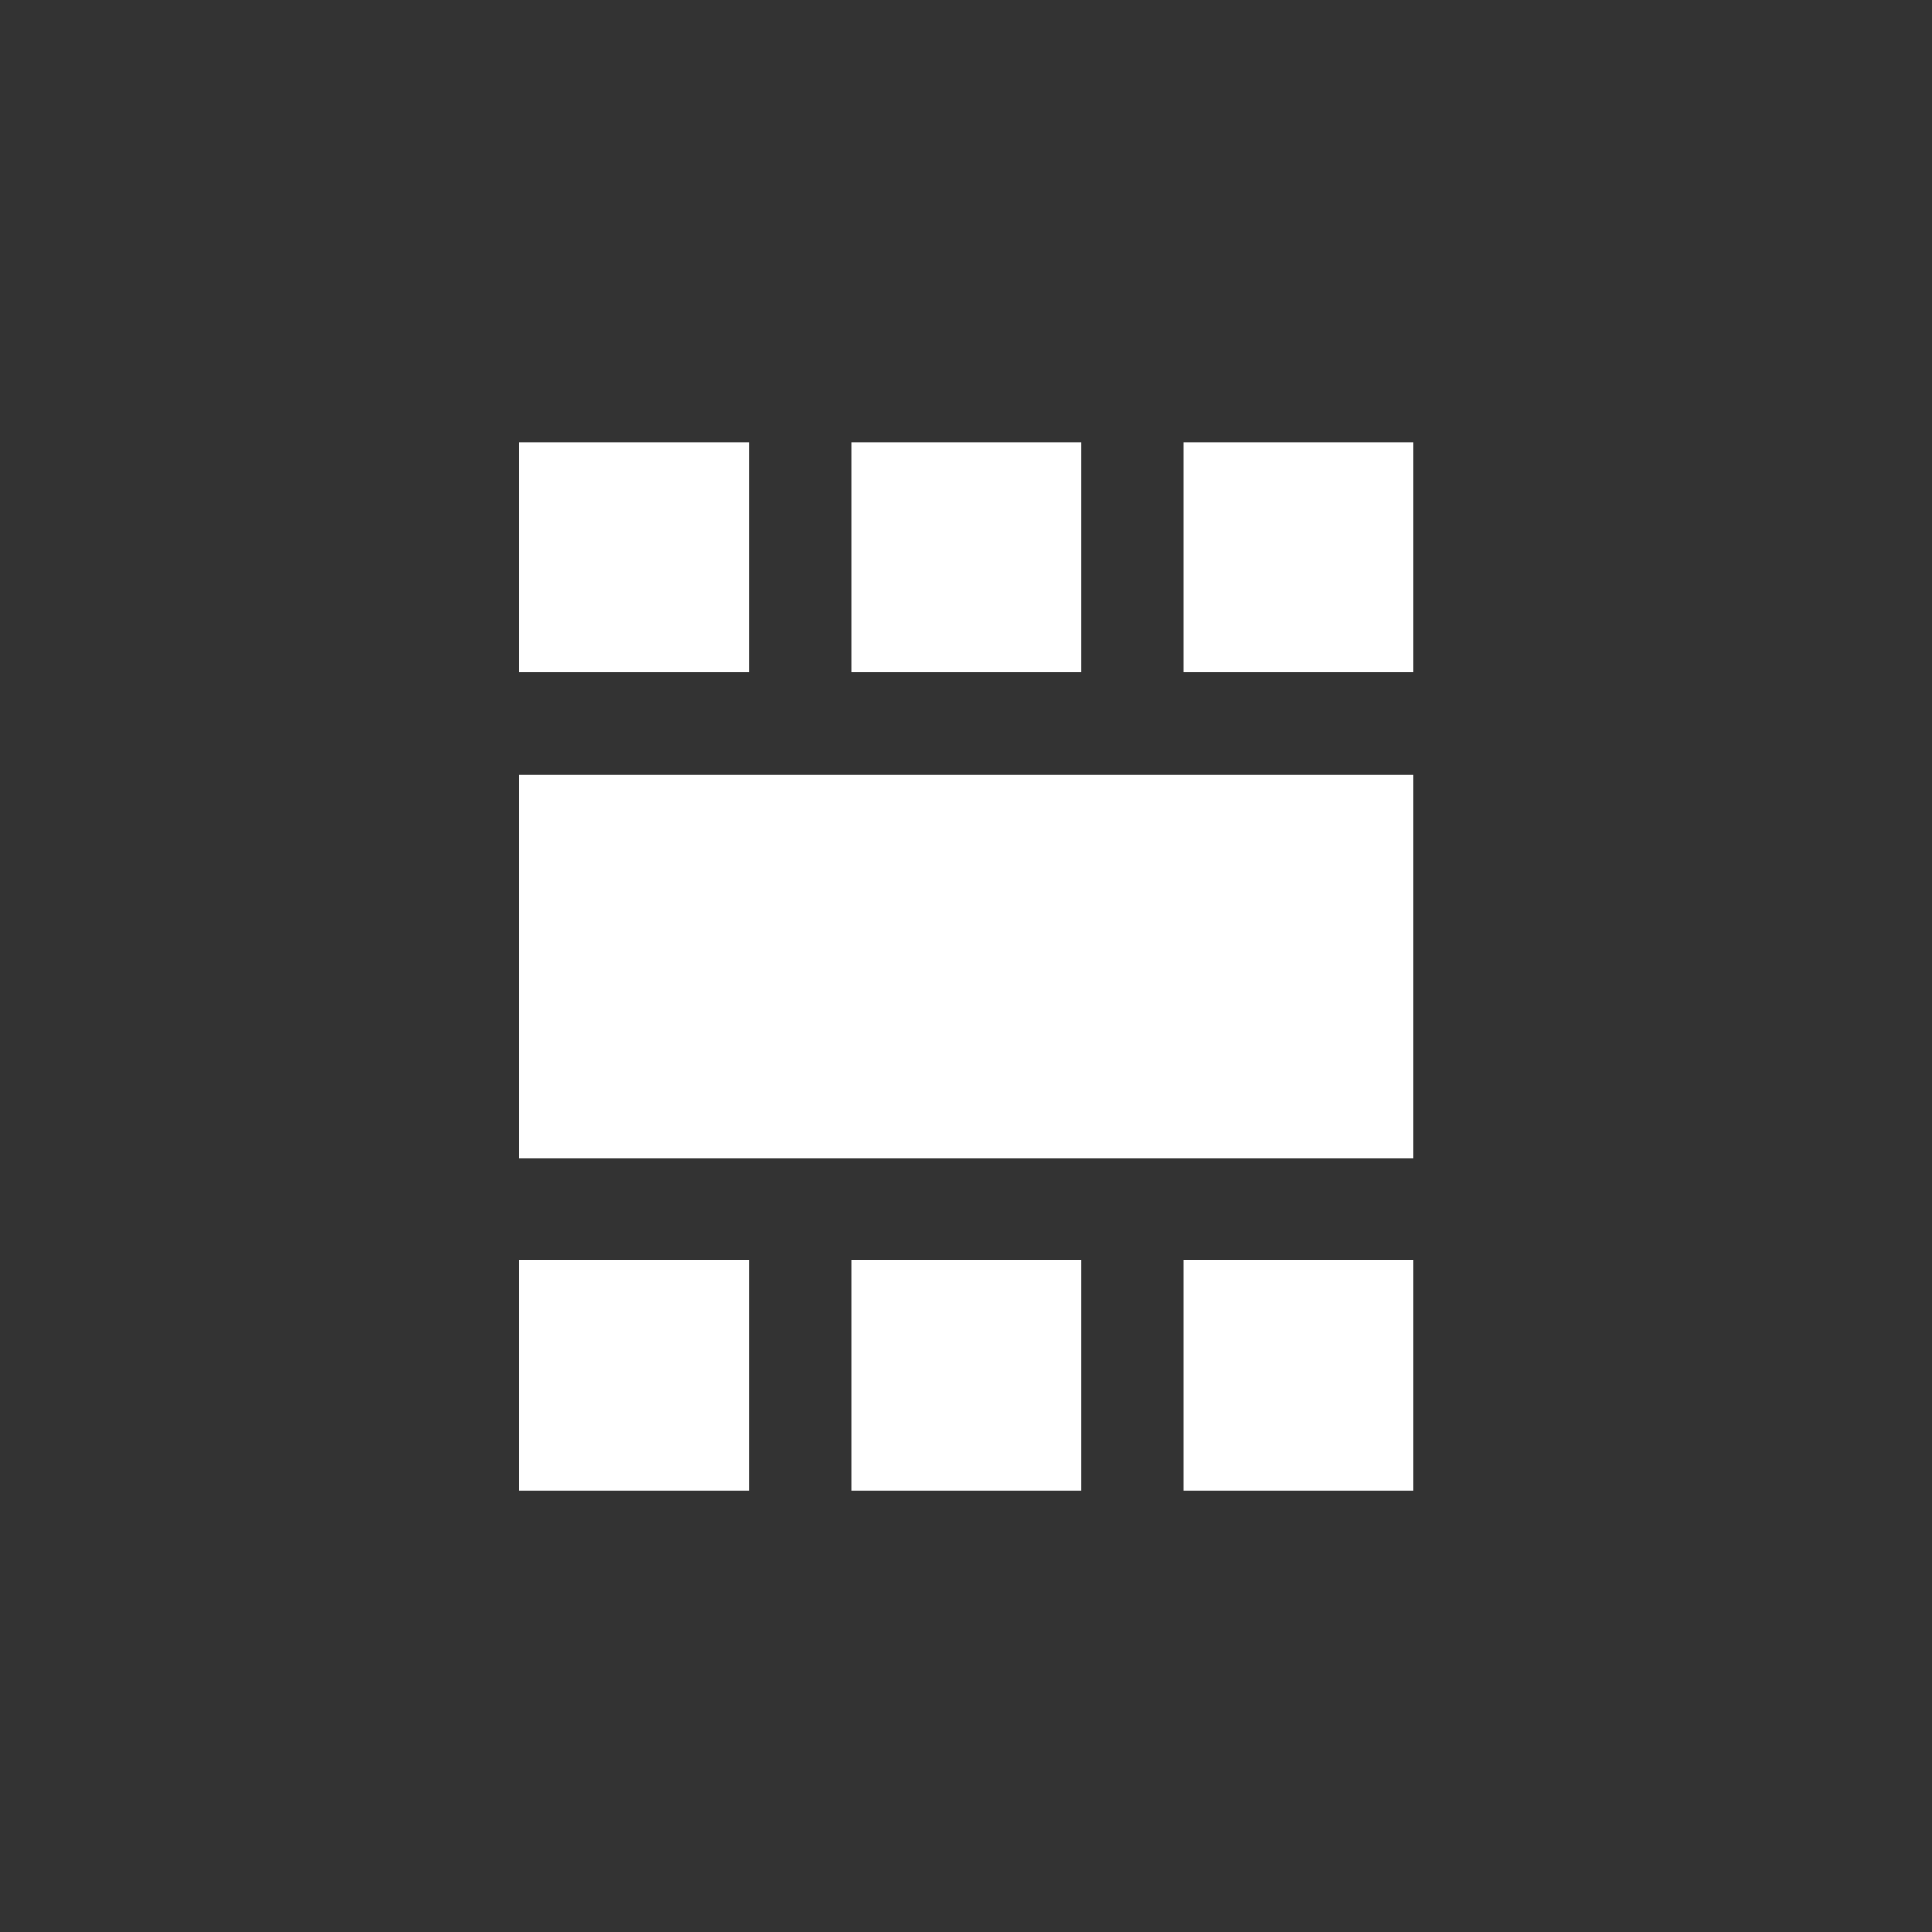 <?xml version="1.0" encoding="UTF-8" standalone="no"?>
<svg
   xmlns:dc="http://purl.org/dc/elements/1.1/"
   xmlns:cc="http://creativecommons.org/ns#"
   xmlns:rdf="http://www.w3.org/1999/02/22-rdf-syntax-ns#"
   xmlns:svg="http://www.w3.org/2000/svg"
   xmlns="http://www.w3.org/2000/svg"
   xmlns:sodipodi="http://sodipodi.sourceforge.net/DTD/sodipodi-0.dtd"
   xmlns:inkscape="http://www.inkscape.org/namespaces/inkscape"
   width="100mm"
   height="100mm"
   viewBox="0 0 100 100"
   version="1.1"
   id="svg8"
   inkscape:version="1.0.1 (3bc2e813f5, 2020-09-07)"
   sodipodi:docname="memory-white.svg">
  <rect x="0" y="0" width="100" height="100" fill="#333333" stroke="none"/>
  <defs
     id="defs2" />
  <sodipodi:namedview
     id="base"
     pagecolor="#ffffff"
     bordercolor="#666666"
     borderopacity="1.0"
     inkscape:pageopacity="0.0"
     inkscape:pageshadow="2"
     inkscape:zoom="1.9850177"
     inkscape:cx="330.18867"
     inkscape:cy="133.34551"
     inkscape:document-units="mm"
     inkscape:current-layer="g2119"
     inkscape:document-rotation="0"
     showgrid="true"
     inkscape:window-width="2558"
     inkscape:window-height="1414"
     inkscape:window-x="0"
     inkscape:window-y="24"
     inkscape:window-maximized="1"
     inkscape:snap-bbox="true"
     inkscape:bbox-paths="true"
     inkscape:bbox-nodes="true"
     inkscape:snap-bbox-edge-midpoints="true"
     inkscape:snap-bbox-midpoints="true"
     inkscape:snap-object-midpoints="true"
     inkscape:snap-intersection-paths="true"
     inkscape:object-paths="true"
     inkscape:snap-midpoints="true">
    <inkscape:grid
       type="xygrid"
       id="grid10" />
  </sodipodi:namedview>
  <g
     inkscape:label="Layer 1"
     inkscape:groupmode="layer"
     id="layer1">
    <g
       id="g906"
       transform="translate(1.052,-9.531)">
      <g
         id="g944"
         transform="translate(3.698)">
        <g
           id="g2119"
           transform="matrix(1.467,0,0,1.467,-3.656,-14.592)"
           style="fill:#ff4000;fill-opacity:1">
          <g
             id="g2345"
             transform="translate(0.44,3.751)"
             style="fill:#ffffff;fill-opacity:1">
            <g
               id="g849"
               style="fill:#ffffff;fill-opacity:1;stroke:none"
               transform="matrix(0.555,0,0,0.531,7.922,18.717)">
              <path
                 id="path12"
                 style="fill:#ffffff;fill-opacity:1;stroke:none;stroke-width:0.212px;stroke-linecap:butt;stroke-linejoin:miter;stroke-opacity:1"
                 d="m 16.574,40.149 v 25.495 h 56.885 c 0,-15.297 0,-12.535 0,-25.495 z"
                 sodipodi:nodetypes="ccccc" />
            </g>
            <path
               id="path12-3"
               style="fill:#ffffff;fill-opacity:1;stroke:none;stroke-width:0.045px;stroke-linecap:butt;stroke-linejoin:miter;stroke-opacity:1"
               d="m 17.121,28.298 v 8.118 h 8.118 c 0,-4.871 0,-3.991 0,-8.118 z"
               sodipodi:nodetypes="ccccc" />
            <path
               id="path12-3-3"
               style="fill:#ffffff;fill-opacity:1;stroke:none;stroke-width:0.045px;stroke-linecap:butt;stroke-linejoin:miter;stroke-opacity:1"
               d="m 28.847,28.298 v 8.118 h 8.118 c 0,-4.871 0,-3.991 0,-8.118 z"
               sodipodi:nodetypes="ccccc" />
            <path
               id="path12-3-6"
               style="fill:#ffffff;fill-opacity:1;stroke:none;stroke-width:0.045px;stroke-linecap:butt;stroke-linejoin:miter;stroke-opacity:1"
               d="m 40.574,28.298 v 8.118 h 8.118 c 0,-4.871 0,-3.991 0,-8.118 z"
               sodipodi:nodetypes="ccccc" />
            <path
               id="path12-3-7"
               style="fill:#ffffff;fill-opacity:1;stroke:none;stroke-width:0.045px;stroke-linecap:butt;stroke-linejoin:miter;stroke-opacity:1"
               d="m 17.121,57.164 v 8.118 h 8.118 c 0,-4.871 0,-3.991 0,-8.118 z"
               sodipodi:nodetypes="ccccc" />
            <path
               id="path12-3-3-5"
               style="fill:#ffffff;fill-opacity:1;stroke:none;stroke-width:0.045px;stroke-linecap:butt;stroke-linejoin:miter;stroke-opacity:1"
               d="m 28.847,57.164 v 8.118 h 8.118 c 0,-4.871 0,-3.991 0,-8.118 z"
               sodipodi:nodetypes="ccccc" />
            <path
               id="path12-3-6-3"
               style="fill:#ffffff;fill-opacity:1;stroke:none;stroke-width:0.045px;stroke-linecap:butt;stroke-linejoin:miter;stroke-opacity:1"
               d="m 40.574,57.164 v 8.118 h 8.118 c 0,-4.871 0,-3.991 0,-8.118 z"
               sodipodi:nodetypes="ccccc" />
          </g>
        </g>
      </g>
    </g>
  </g>
</svg>
